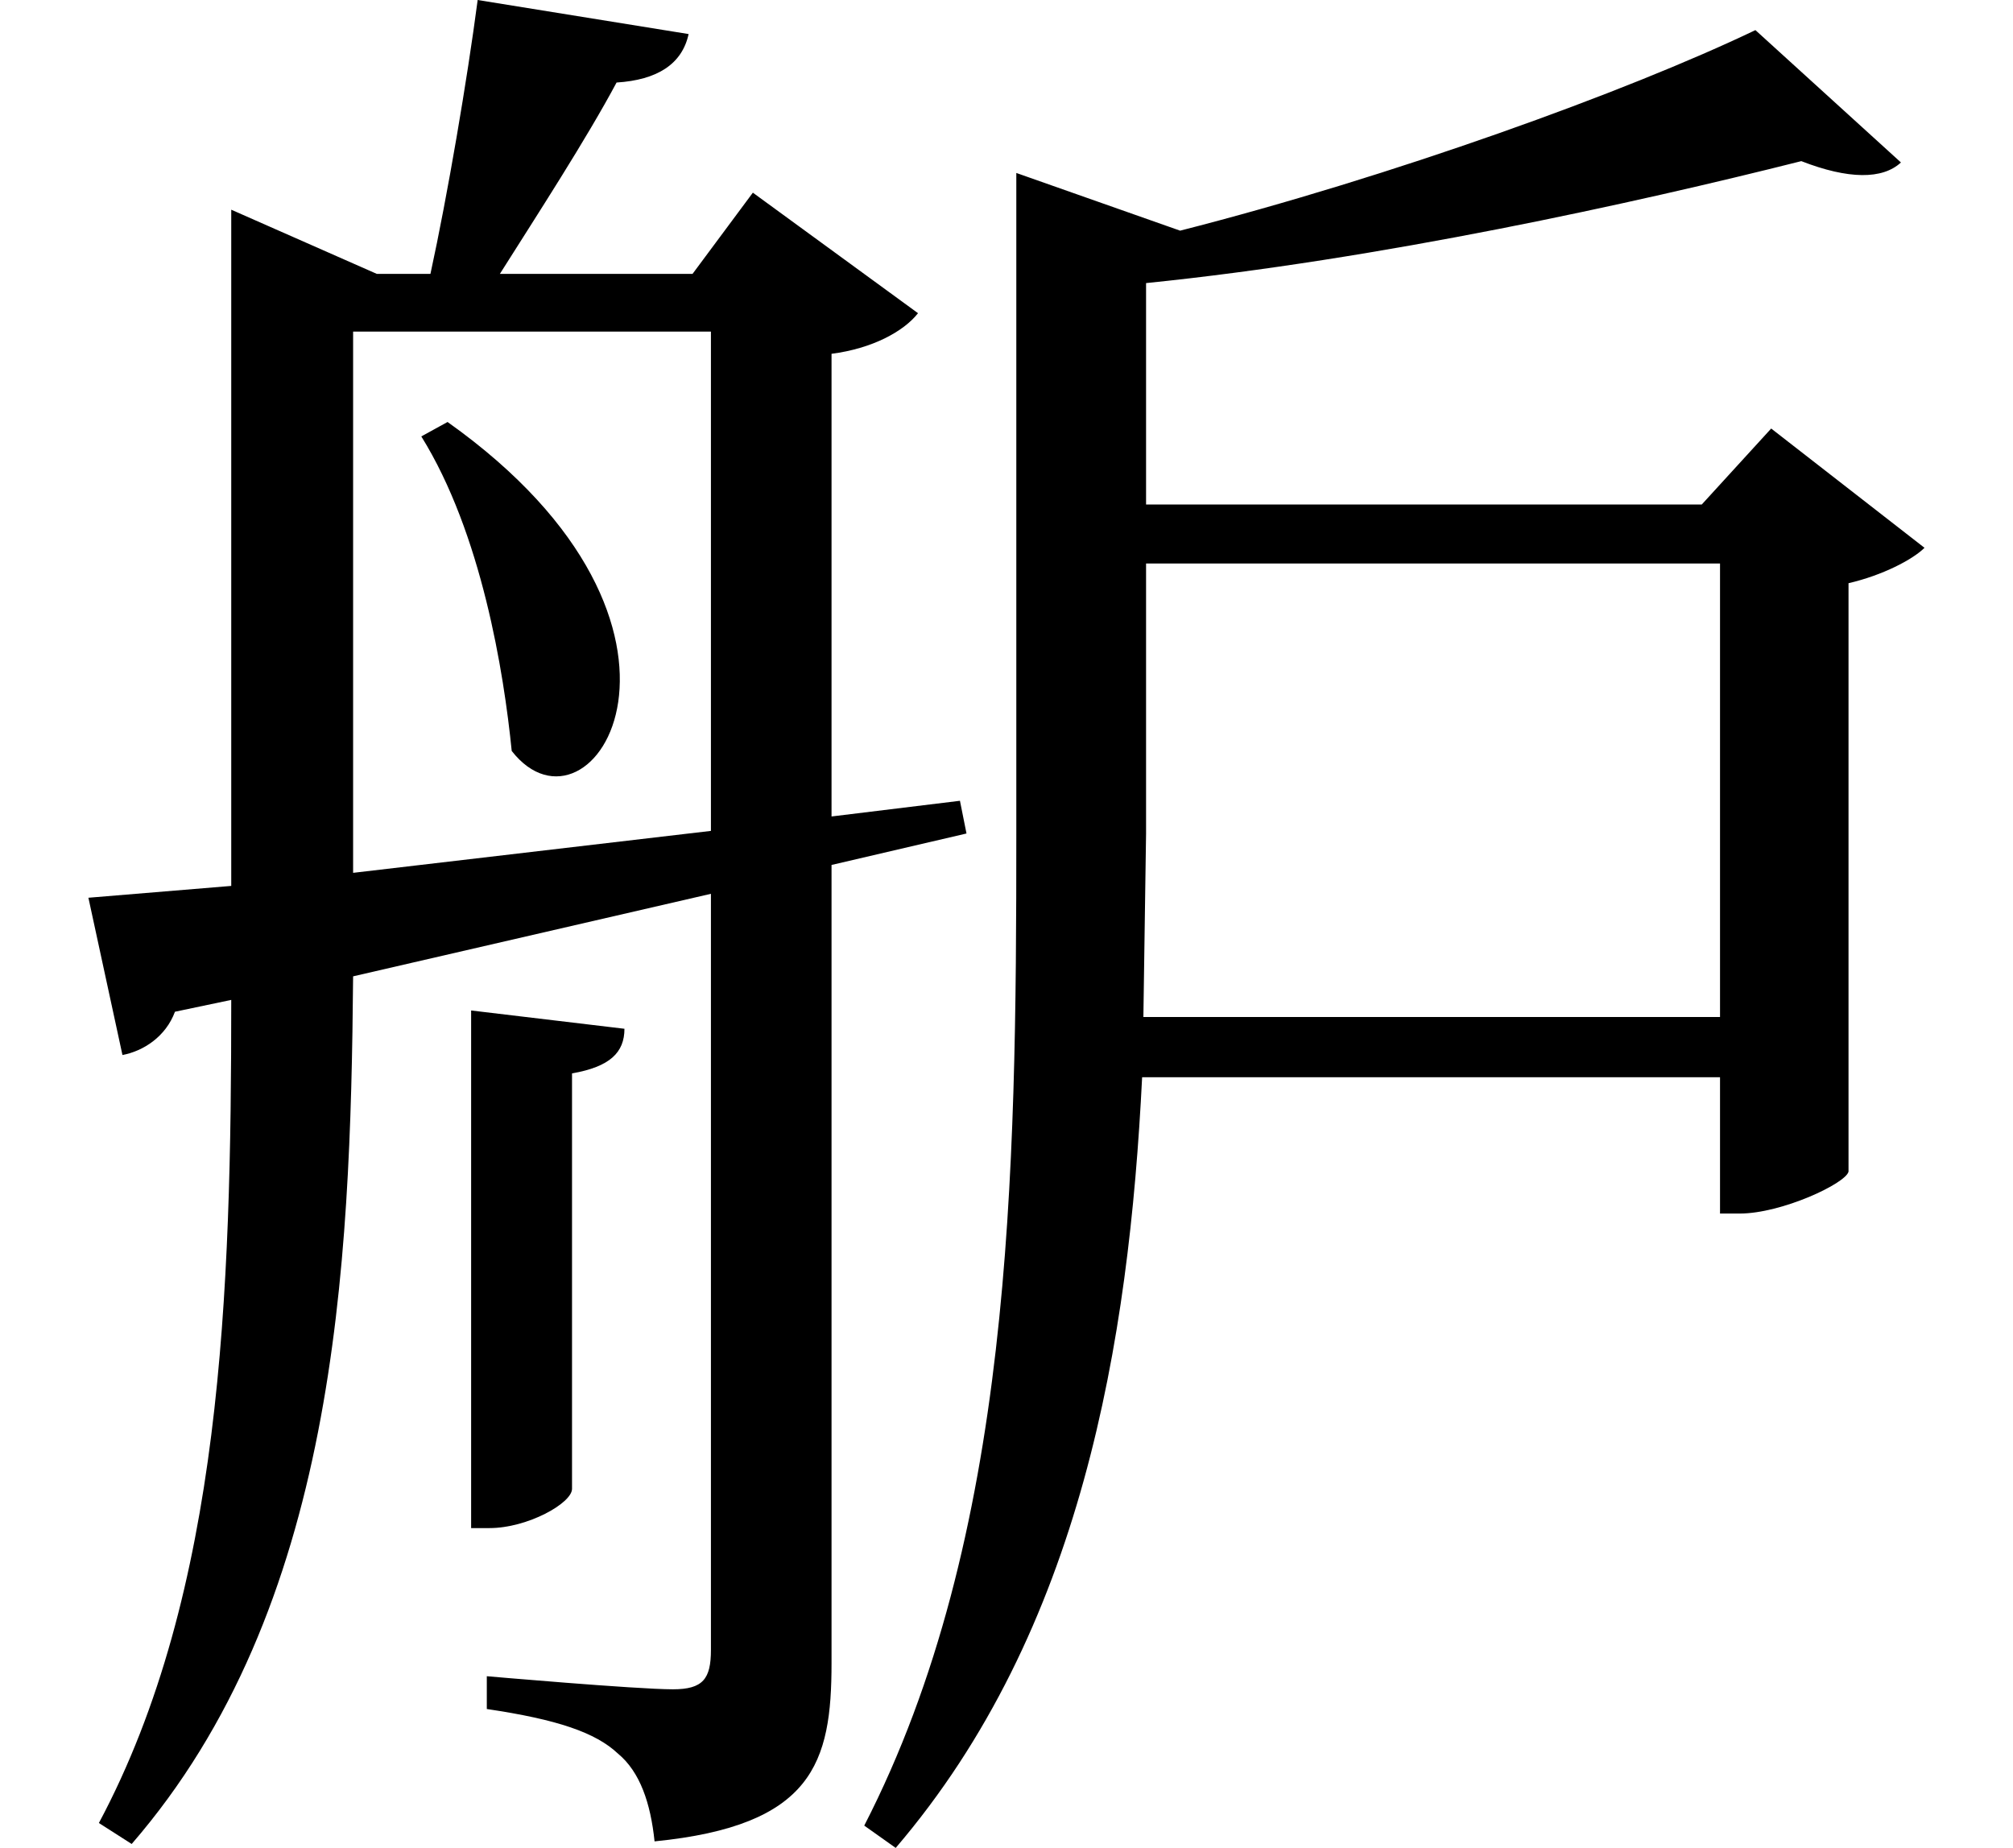 <svg height="22.031" viewBox="0 0 24 22.031" width="24" xmlns="http://www.w3.org/2000/svg">
<path d="M5.469,8.062 L5.469,1.891 L5.688,1.891 C6.141,1.891 6.672,2.188 6.672,2.359 L6.672,7.312 C7.125,7.391 7.297,7.562 7.297,7.844 Z M5.188,15.078 L4.875,14.906 C5.594,13.75 5.859,12.094 5.953,11.156 C6.906,9.938 8.641,12.625 5.188,15.078 Z M20.781,19.75 C19.25,19.016 16.438,18 13.922,17.359 L11.969,18.047 L11.969,10.172 C11.969,6.094 11.922,1.781 10.156,-1.656 L10.531,-1.922 C12.75,0.672 13.312,4.109 13.469,7.266 L20.359,7.266 L20.359,5.641 L20.594,5.641 C21.094,5.641 21.859,6 21.891,6.141 L21.891,13.156 C22.297,13.25 22.656,13.438 22.797,13.578 L20.969,15 L20.141,14.094 L13.516,14.094 L13.516,16.734 C16.297,17.016 19.344,17.688 21.328,18.188 C21.891,17.969 22.297,17.969 22.516,18.172 Z M20.359,7.984 L13.484,7.984 L13.516,10.172 L13.516,13.391 L20.359,13.391 Z M4.062,16.156 L8.328,16.156 L8.328,10.203 L4.062,9.703 Z M5.547,20.109 C5.422,19.156 5.188,17.781 4.984,16.844 L4.344,16.844 L2.609,17.609 L2.609,9.547 L0.906,9.406 L1.312,7.531 C1.562,7.578 1.828,7.75 1.938,8.047 L2.609,8.188 C2.609,4.688 2.5,1.125 1.031,-1.625 L1.422,-1.875 C3.859,0.938 4.031,4.969 4.062,8.469 L8.328,9.453 L8.328,0.438 C8.328,0.094 8.234,-0.031 7.875,-0.031 C7.438,-0.031 5.656,0.125 5.656,0.125 L5.656,-0.266 C6.5,-0.391 6.953,-0.547 7.219,-0.797 C7.484,-1.016 7.609,-1.391 7.656,-1.844 C9.547,-1.656 9.766,-0.906 9.766,0.281 L9.766,9.797 L11.375,10.172 L11.297,10.562 L9.766,10.375 L9.766,15.891 C10.25,15.953 10.625,16.156 10.797,16.375 L8.828,17.812 L8.109,16.844 L5.812,16.844 C6.266,17.562 6.844,18.453 7.203,19.125 C7.688,19.156 7.984,19.344 8.062,19.703 Z" transform="translate(0.148, 20.109) scale(1, -1)"/>
</svg>